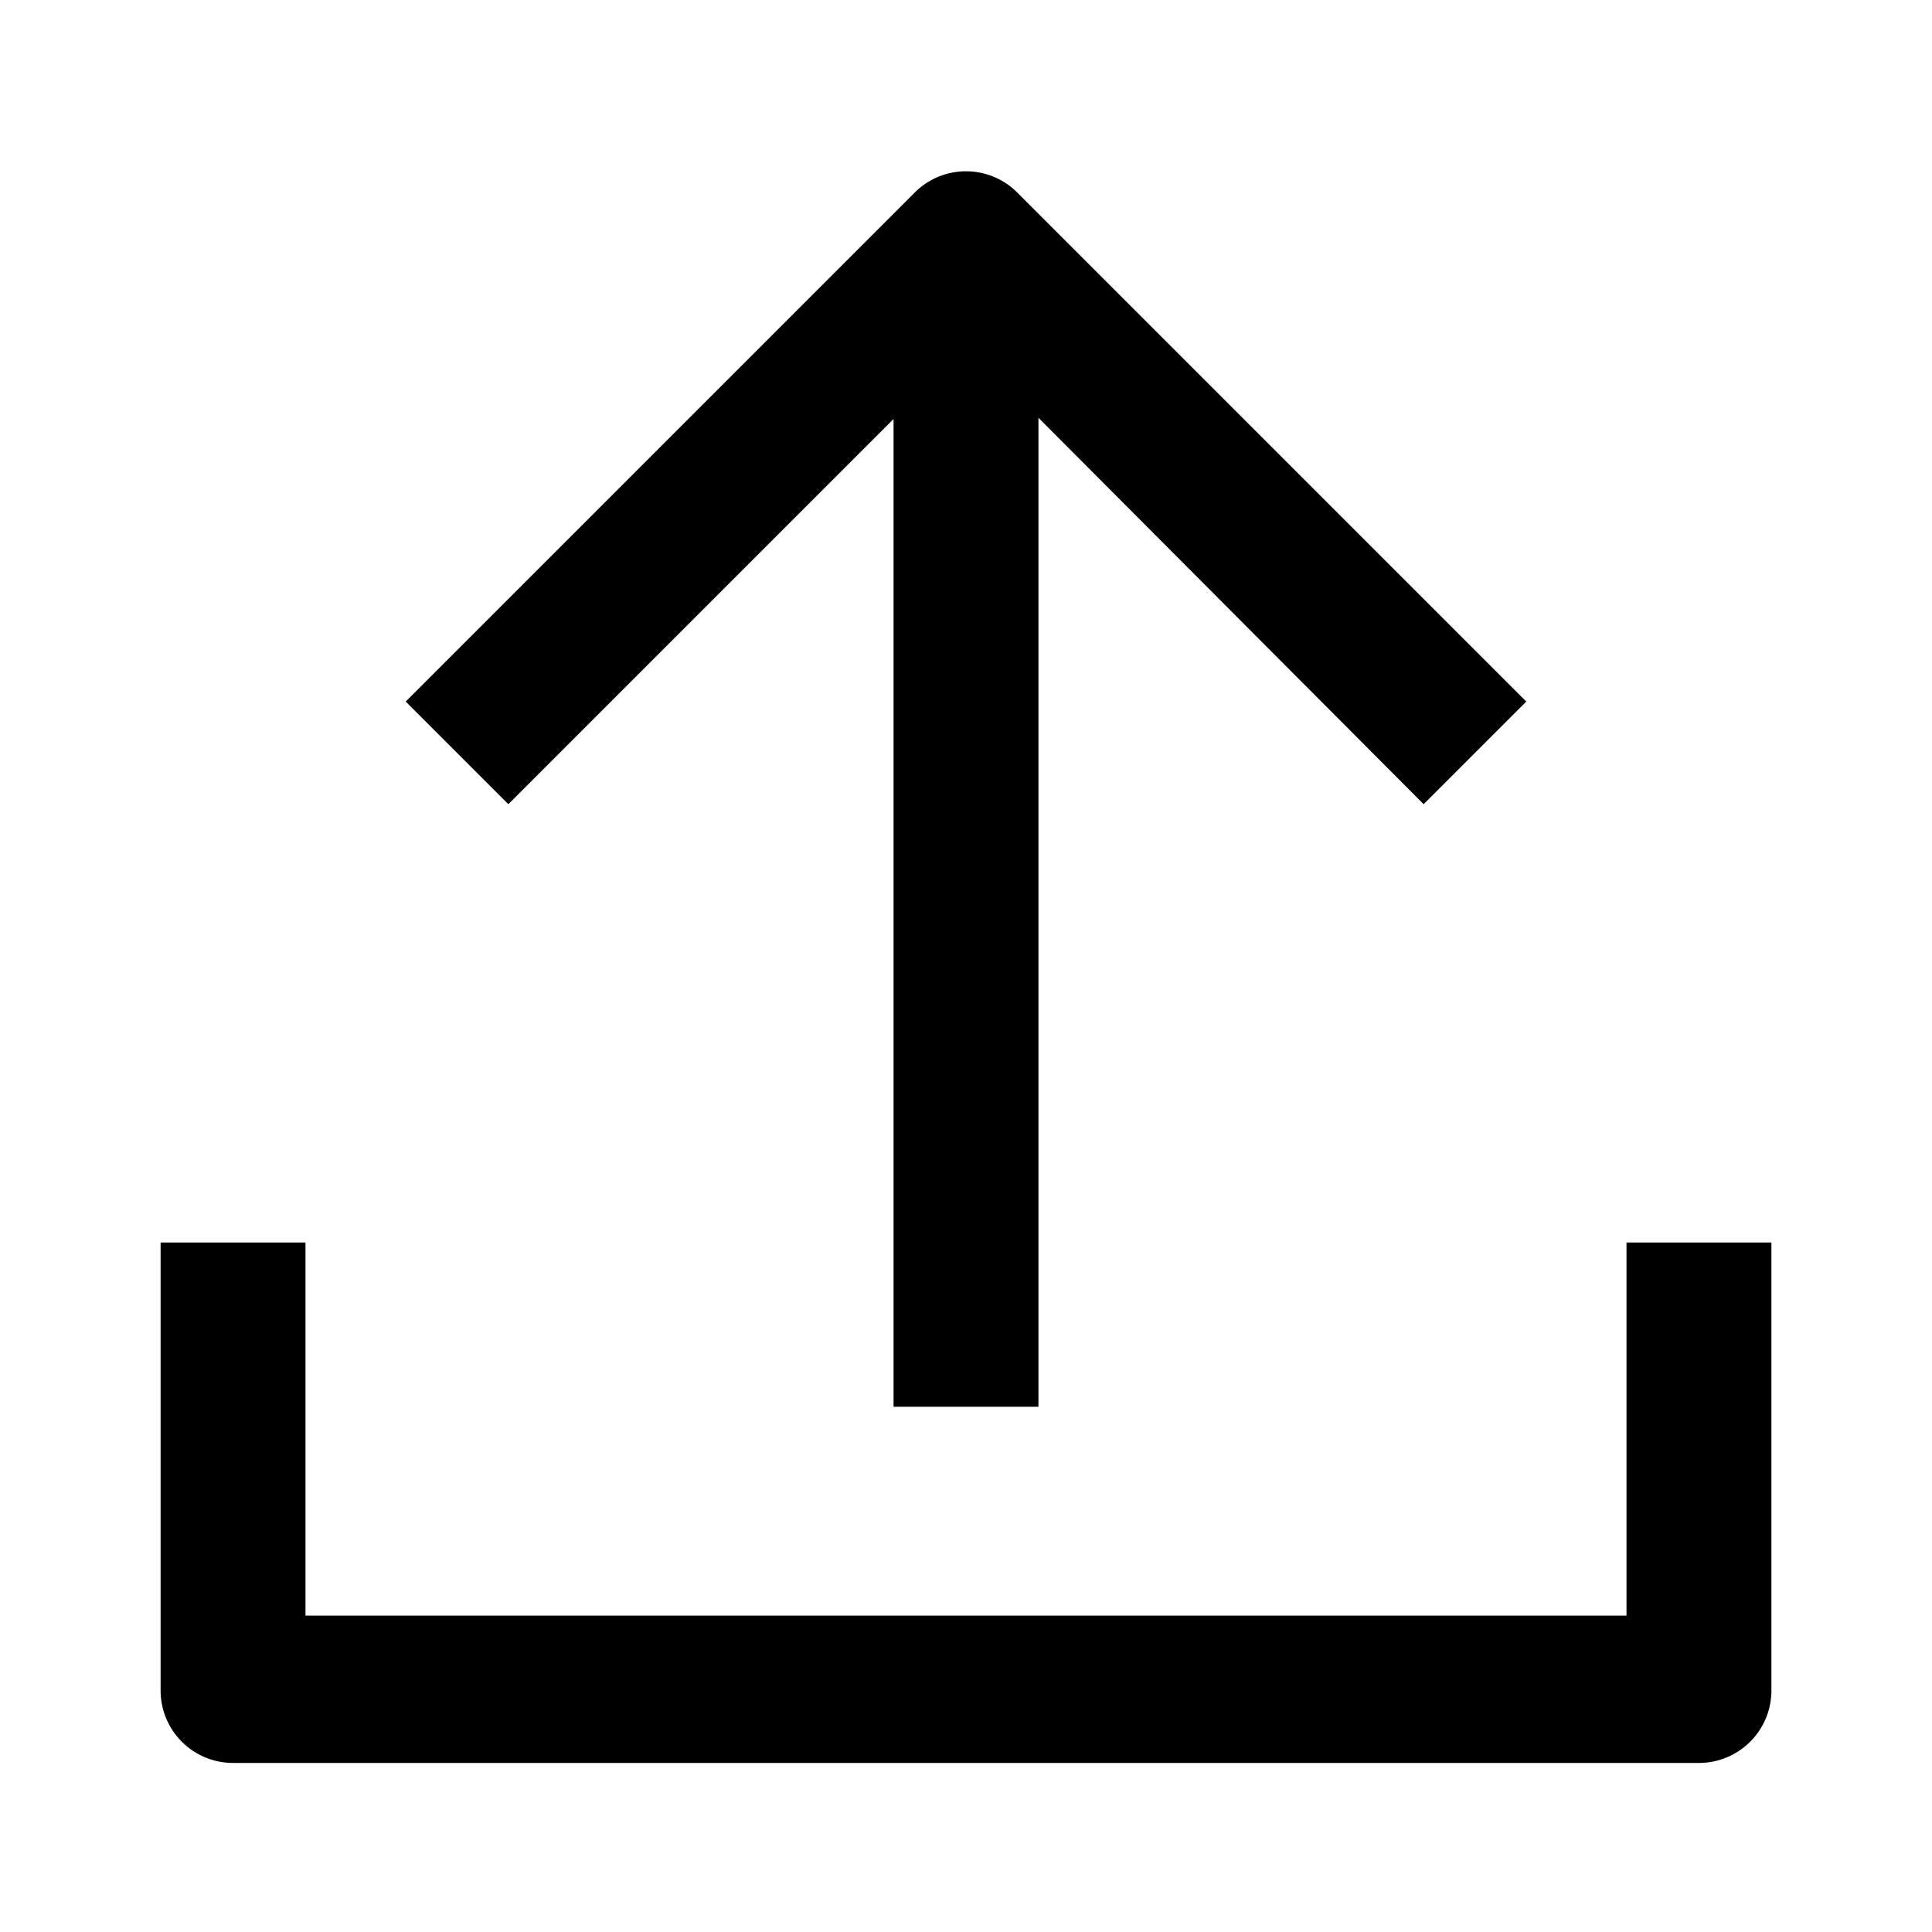 <?xml version="1.0" standalone="no"?><!DOCTYPE svg PUBLIC "-//W3C//DTD SVG 1.1//EN" "http://www.w3.org/Graphics/SVG/1.1/DTD/svg11.dtd"><svg t="1657624823636" class="icon" viewBox="0 0 1024 1024" version="1.1" xmlns="http://www.w3.org/2000/svg" p-id="5952" xmlns:xlink="http://www.w3.org/1999/xlink" width="16" height="16"><defs><style type="text/css"></style></defs><path d="M862.08 658.56v197.76H161.92v-197.76h-76.8V896a38.4 38.4 0 0 0 38.4 38.4h776.96a38.4 38.4 0 0 0 38.4-38.4v-237.44z" p-id="5953"></path><path d="M473.6 222.08v523.52h76.8V221.44l204.16 204.8 54.4-54.4-270.08-270.08a38.4 38.4 0 0 0-53.76 0L215.04 371.84l54.4 54.4z" p-id="5954"></path></svg>